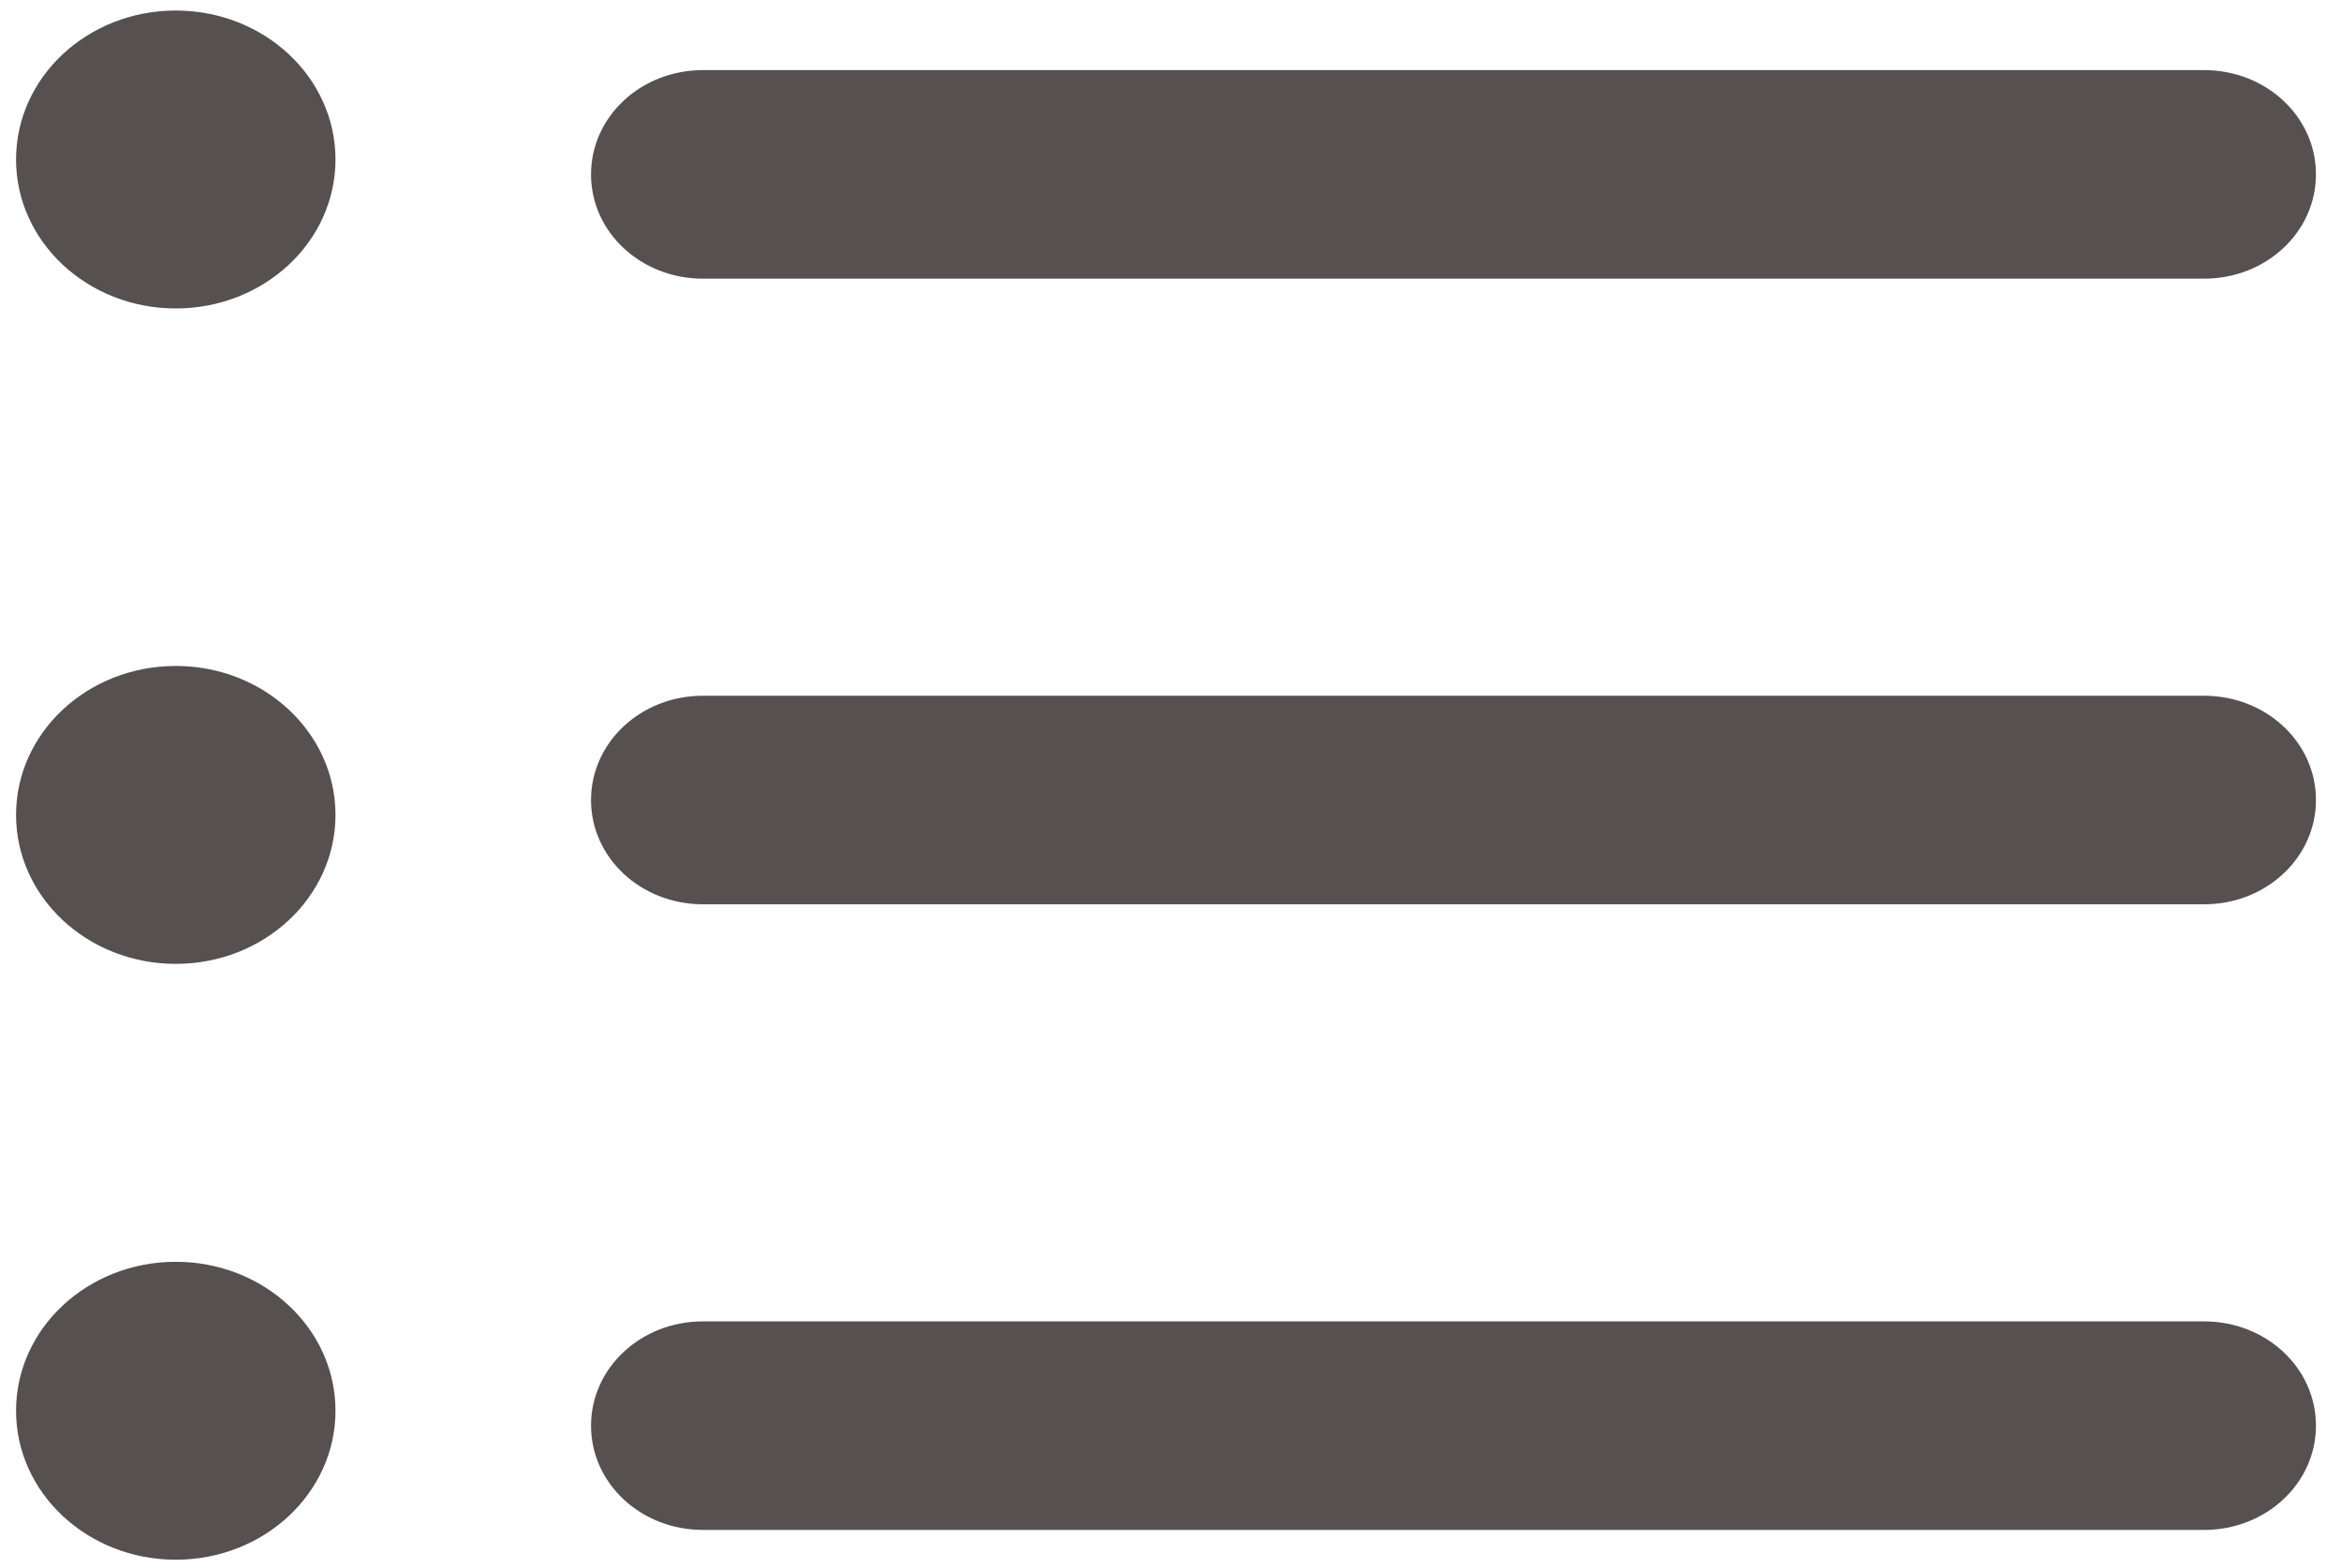 <?xml version="1.0" encoding="UTF-8" standalone="no"?>
<!DOCTYPE svg PUBLIC "-//W3C//DTD SVG 1.1//EN" "http://www.w3.org/Graphics/SVG/1.1/DTD/svg11.dtd">
<svg width="100%" height="100%" viewBox="0 0 100 67" version="1.1" xmlns="http://www.w3.org/2000/svg" xmlns:xlink="http://www.w3.org/1999/xlink" xml:space="preserve" xmlns:serif="http://www.serif.com/" style="fill-rule:evenodd;clip-rule:evenodd;stroke-linejoin:round;stroke-miterlimit:2;">
    <g transform="matrix(2.729,0,0,2.546,-610.61,-531.664)">
        <path d="M233,211.75C233,210.784 233.779,210 234.751,210L258.249,210C259.216,210 260,210.777 260,211.75C260,212.717 259.221,213.5 258.249,213.5L234.751,213.5C233.784,213.5 233,212.723 233,211.75ZM226.5,214C225.119,214 224,212.881 224,211.5C224,210.119 225.119,209 226.5,209C227.881,209 229,210.119 229,211.5C229,212.881 227.881,214 226.5,214ZM226.5,225C225.119,225 224,223.881 224,222.5C224,221.119 225.119,220 226.5,220C227.881,220 229,221.119 229,222.5C229,223.881 227.881,225 226.5,225ZM226.5,235C225.119,235 224,233.881 224,232.5C224,231.119 225.119,230 226.5,230C227.881,230 229,231.119 229,232.5C229,233.881 227.881,235 226.5,235ZM233,222.25C233,221.284 233.779,220.5 234.751,220.5L258.249,220.5C259.216,220.5 260,221.277 260,222.25C260,223.217 259.221,224 258.249,224L234.751,224C233.784,224 233,223.223 233,222.25ZM233,232.75C233,231.784 233.779,231 234.751,231L258.249,231C259.216,231 260,231.777 260,232.75C260,233.717 259.221,234.5 258.249,234.5L234.751,234.5C233.784,234.5 233,233.723 233,232.75Z" style="fill:rgb(87,80,80);"/>
    </g>
</svg>
